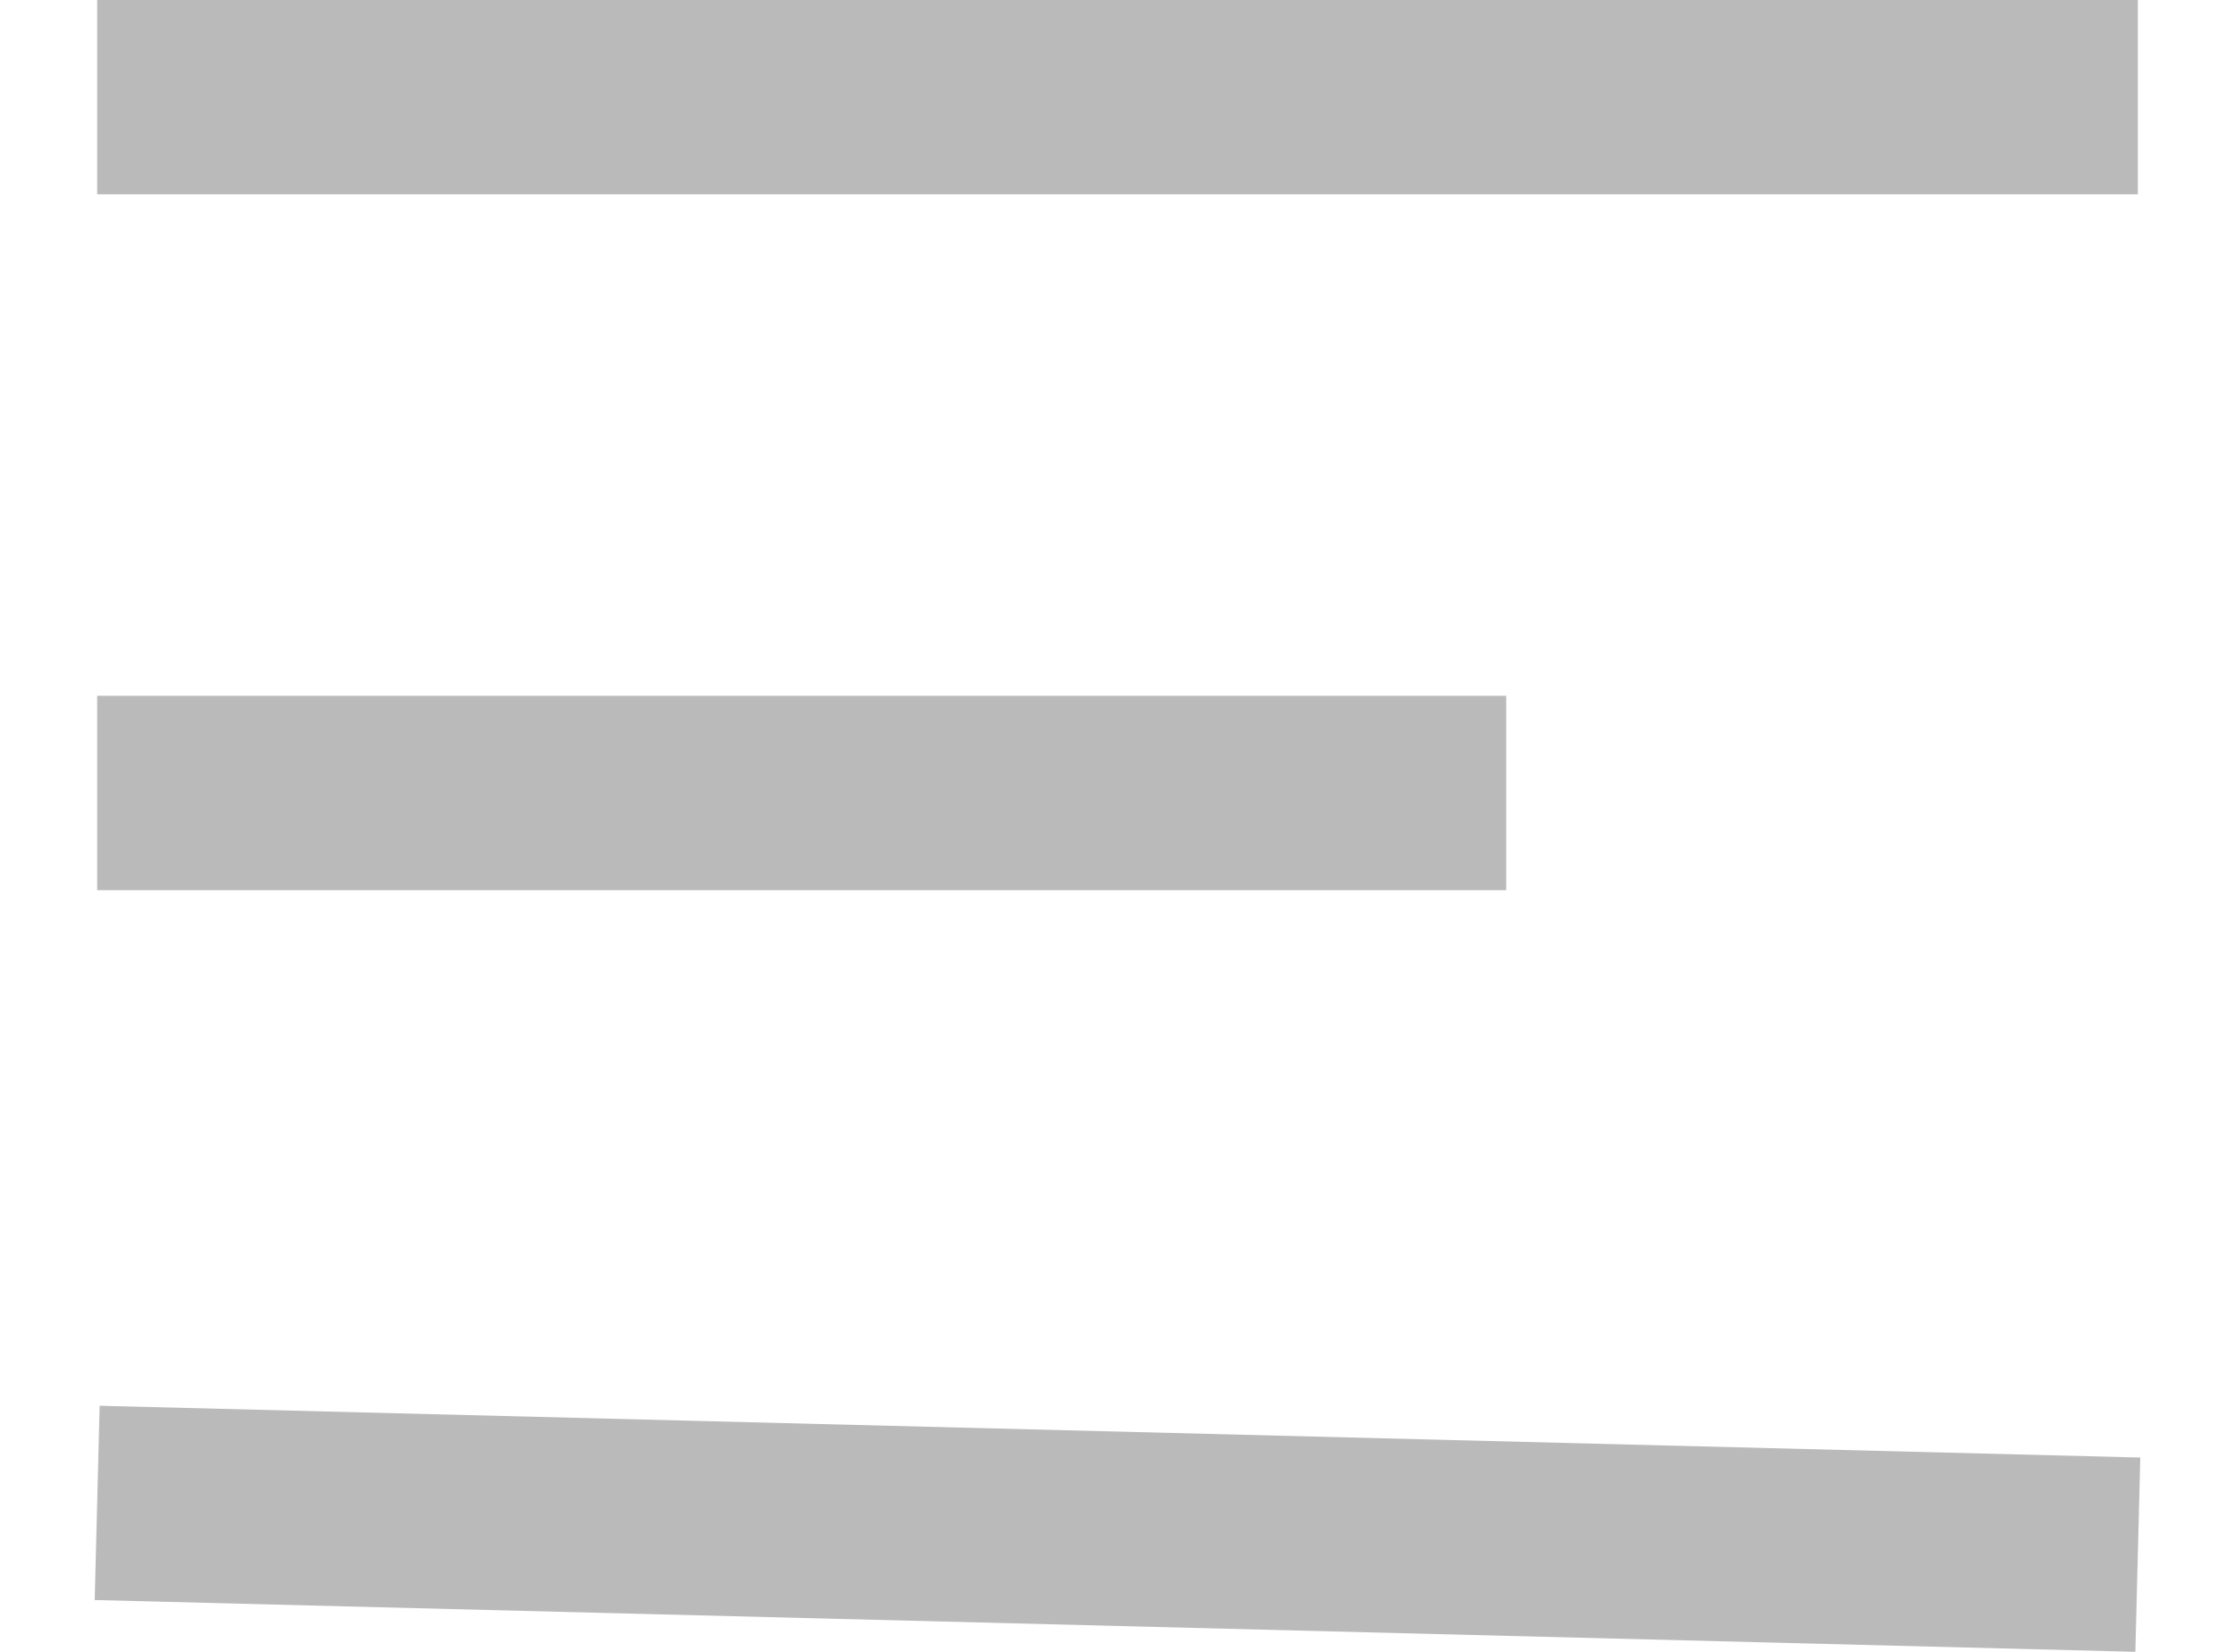 <svg width="23" height="17" viewBox="0 0 23 17" fill="none" xmlns="http://www.w3.org/2000/svg">
<line x1="1" y1="1" x2="22" y2="1" stroke="#BABABA" stroke-width="2"/>
<path d="M1 8.161H15.5" stroke="#BABABA" stroke-width="2"/>
<path d="M1 15.467L22 16" stroke="#BABABA" stroke-width="2"/>
</svg>
